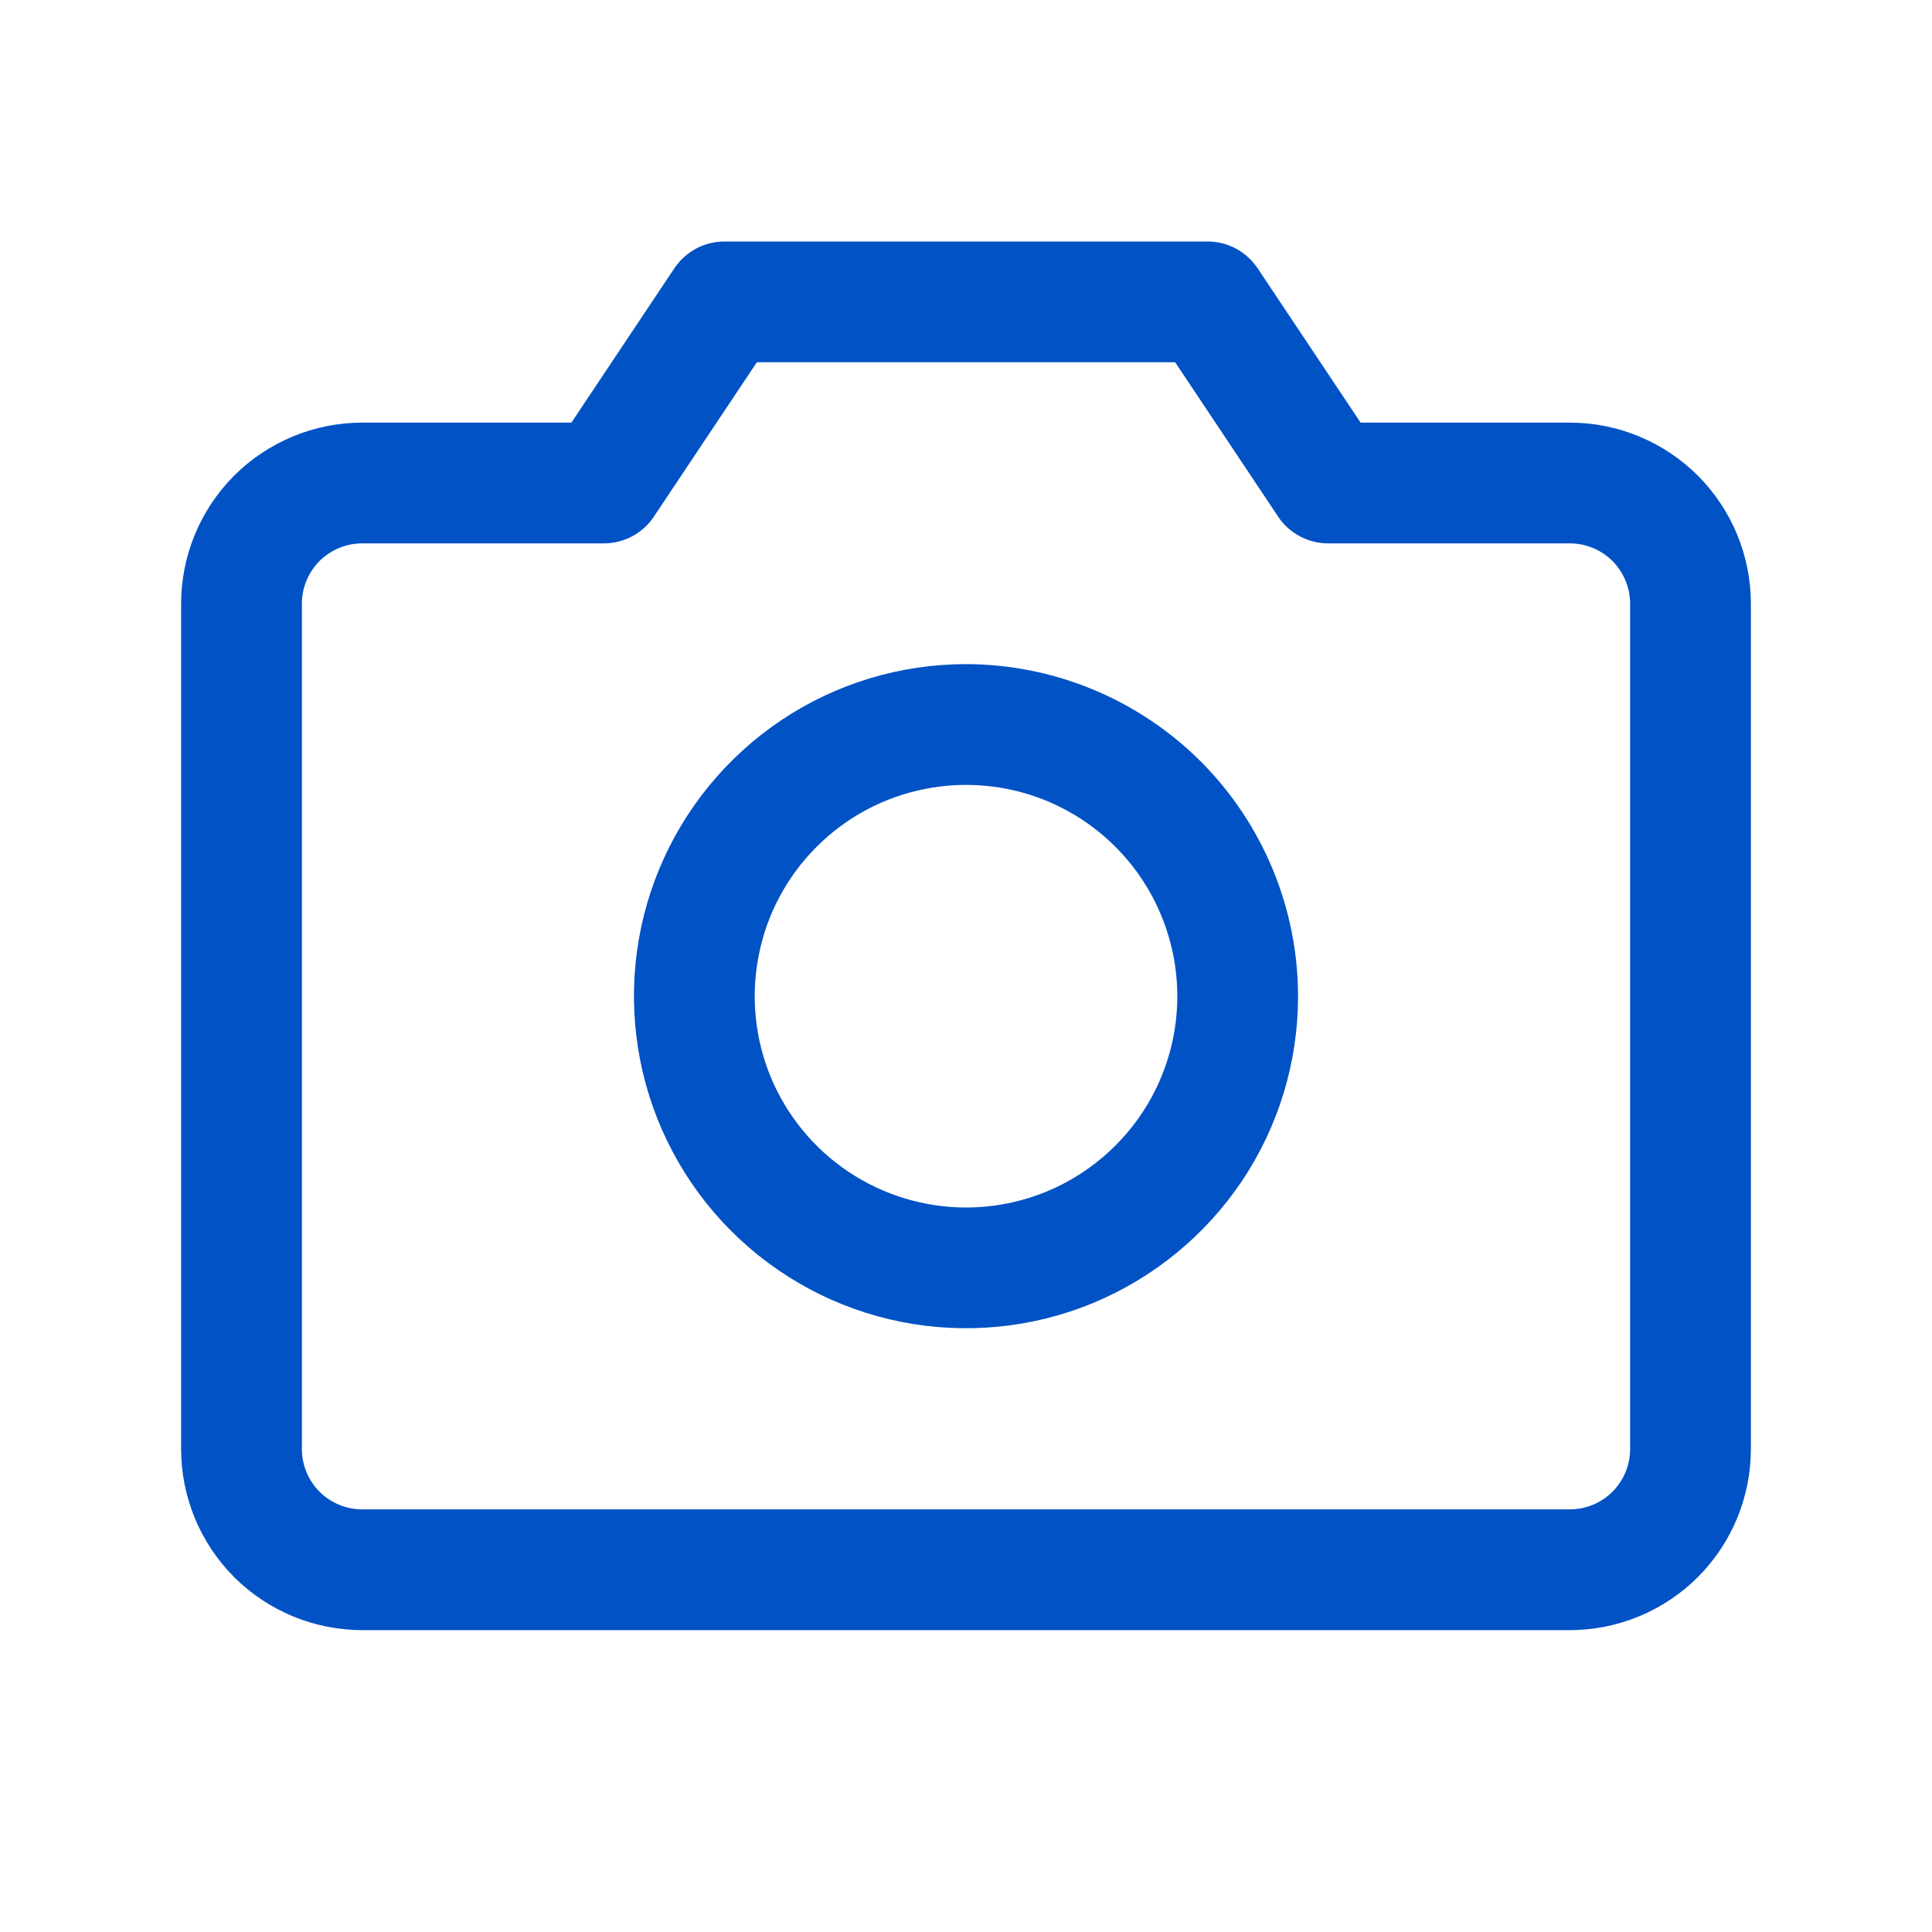 <svg width="16" height="16" viewBox="0 0 16 16" fill="none" xmlns="http://www.w3.org/2000/svg">
<g id="Camera">
<path id="Vector" d="M13 3.5H11.268L10.416 2.223C10.37 2.154 10.308 2.098 10.236 2.059C10.163 2.02 10.082 2 10 2H6C5.918 2 5.837 2.02 5.764 2.059C5.692 2.098 5.63 2.154 5.584 2.223L4.732 3.5H3C2.602 3.5 2.221 3.658 1.939 3.939C1.658 4.221 1.5 4.602 1.5 5V12C1.5 12.398 1.658 12.779 1.939 13.061C2.221 13.342 2.602 13.5 3 13.5H13C13.398 13.5 13.779 13.342 14.061 13.061C14.342 12.779 14.5 12.398 14.5 12V5C14.5 4.602 14.342 4.221 14.061 3.939C13.779 3.658 13.398 3.5 13 3.5ZM13.5 12C13.5 12.133 13.447 12.26 13.354 12.354C13.26 12.447 13.133 12.5 13 12.5H3C2.867 12.5 2.74 12.447 2.646 12.354C2.553 12.26 2.5 12.133 2.5 12V5C2.5 4.867 2.553 4.74 2.646 4.646C2.74 4.553 2.867 4.5 3 4.5H5C5.082 4.5 5.163 4.48 5.236 4.441C5.309 4.402 5.371 4.346 5.416 4.277L6.268 3H9.732L10.584 4.277C10.629 4.346 10.691 4.402 10.764 4.441C10.837 4.48 10.918 4.5 11 4.5H13C13.133 4.5 13.26 4.553 13.354 4.646C13.447 4.74 13.5 4.867 13.5 5V12ZM8 5.5C7.456 5.5 6.924 5.661 6.472 5.963C6.02 6.266 5.667 6.695 5.459 7.198C5.251 7.7 5.197 8.253 5.303 8.787C5.409 9.32 5.671 9.81 6.055 10.194C6.44 10.579 6.93 10.841 7.463 10.947C7.997 11.053 8.55 10.999 9.052 10.791C9.555 10.582 9.984 10.23 10.287 9.778C10.589 9.326 10.75 8.794 10.75 8.25C10.749 7.521 10.459 6.822 9.944 6.306C9.428 5.791 8.729 5.501 8 5.5ZM8 10C7.654 10 7.316 9.897 7.028 9.705C6.74 9.513 6.516 9.239 6.383 8.92C6.251 8.6 6.216 8.248 6.284 7.909C6.351 7.569 6.518 7.257 6.763 7.013C7.007 6.768 7.319 6.601 7.659 6.534C7.998 6.466 8.35 6.501 8.67 6.633C8.989 6.766 9.263 6.99 9.455 7.278C9.647 7.566 9.75 7.904 9.75 8.25C9.75 8.714 9.566 9.159 9.237 9.487C8.909 9.816 8.464 10 8 10Z" fill="#0052C5"/>
</g>
</svg>
